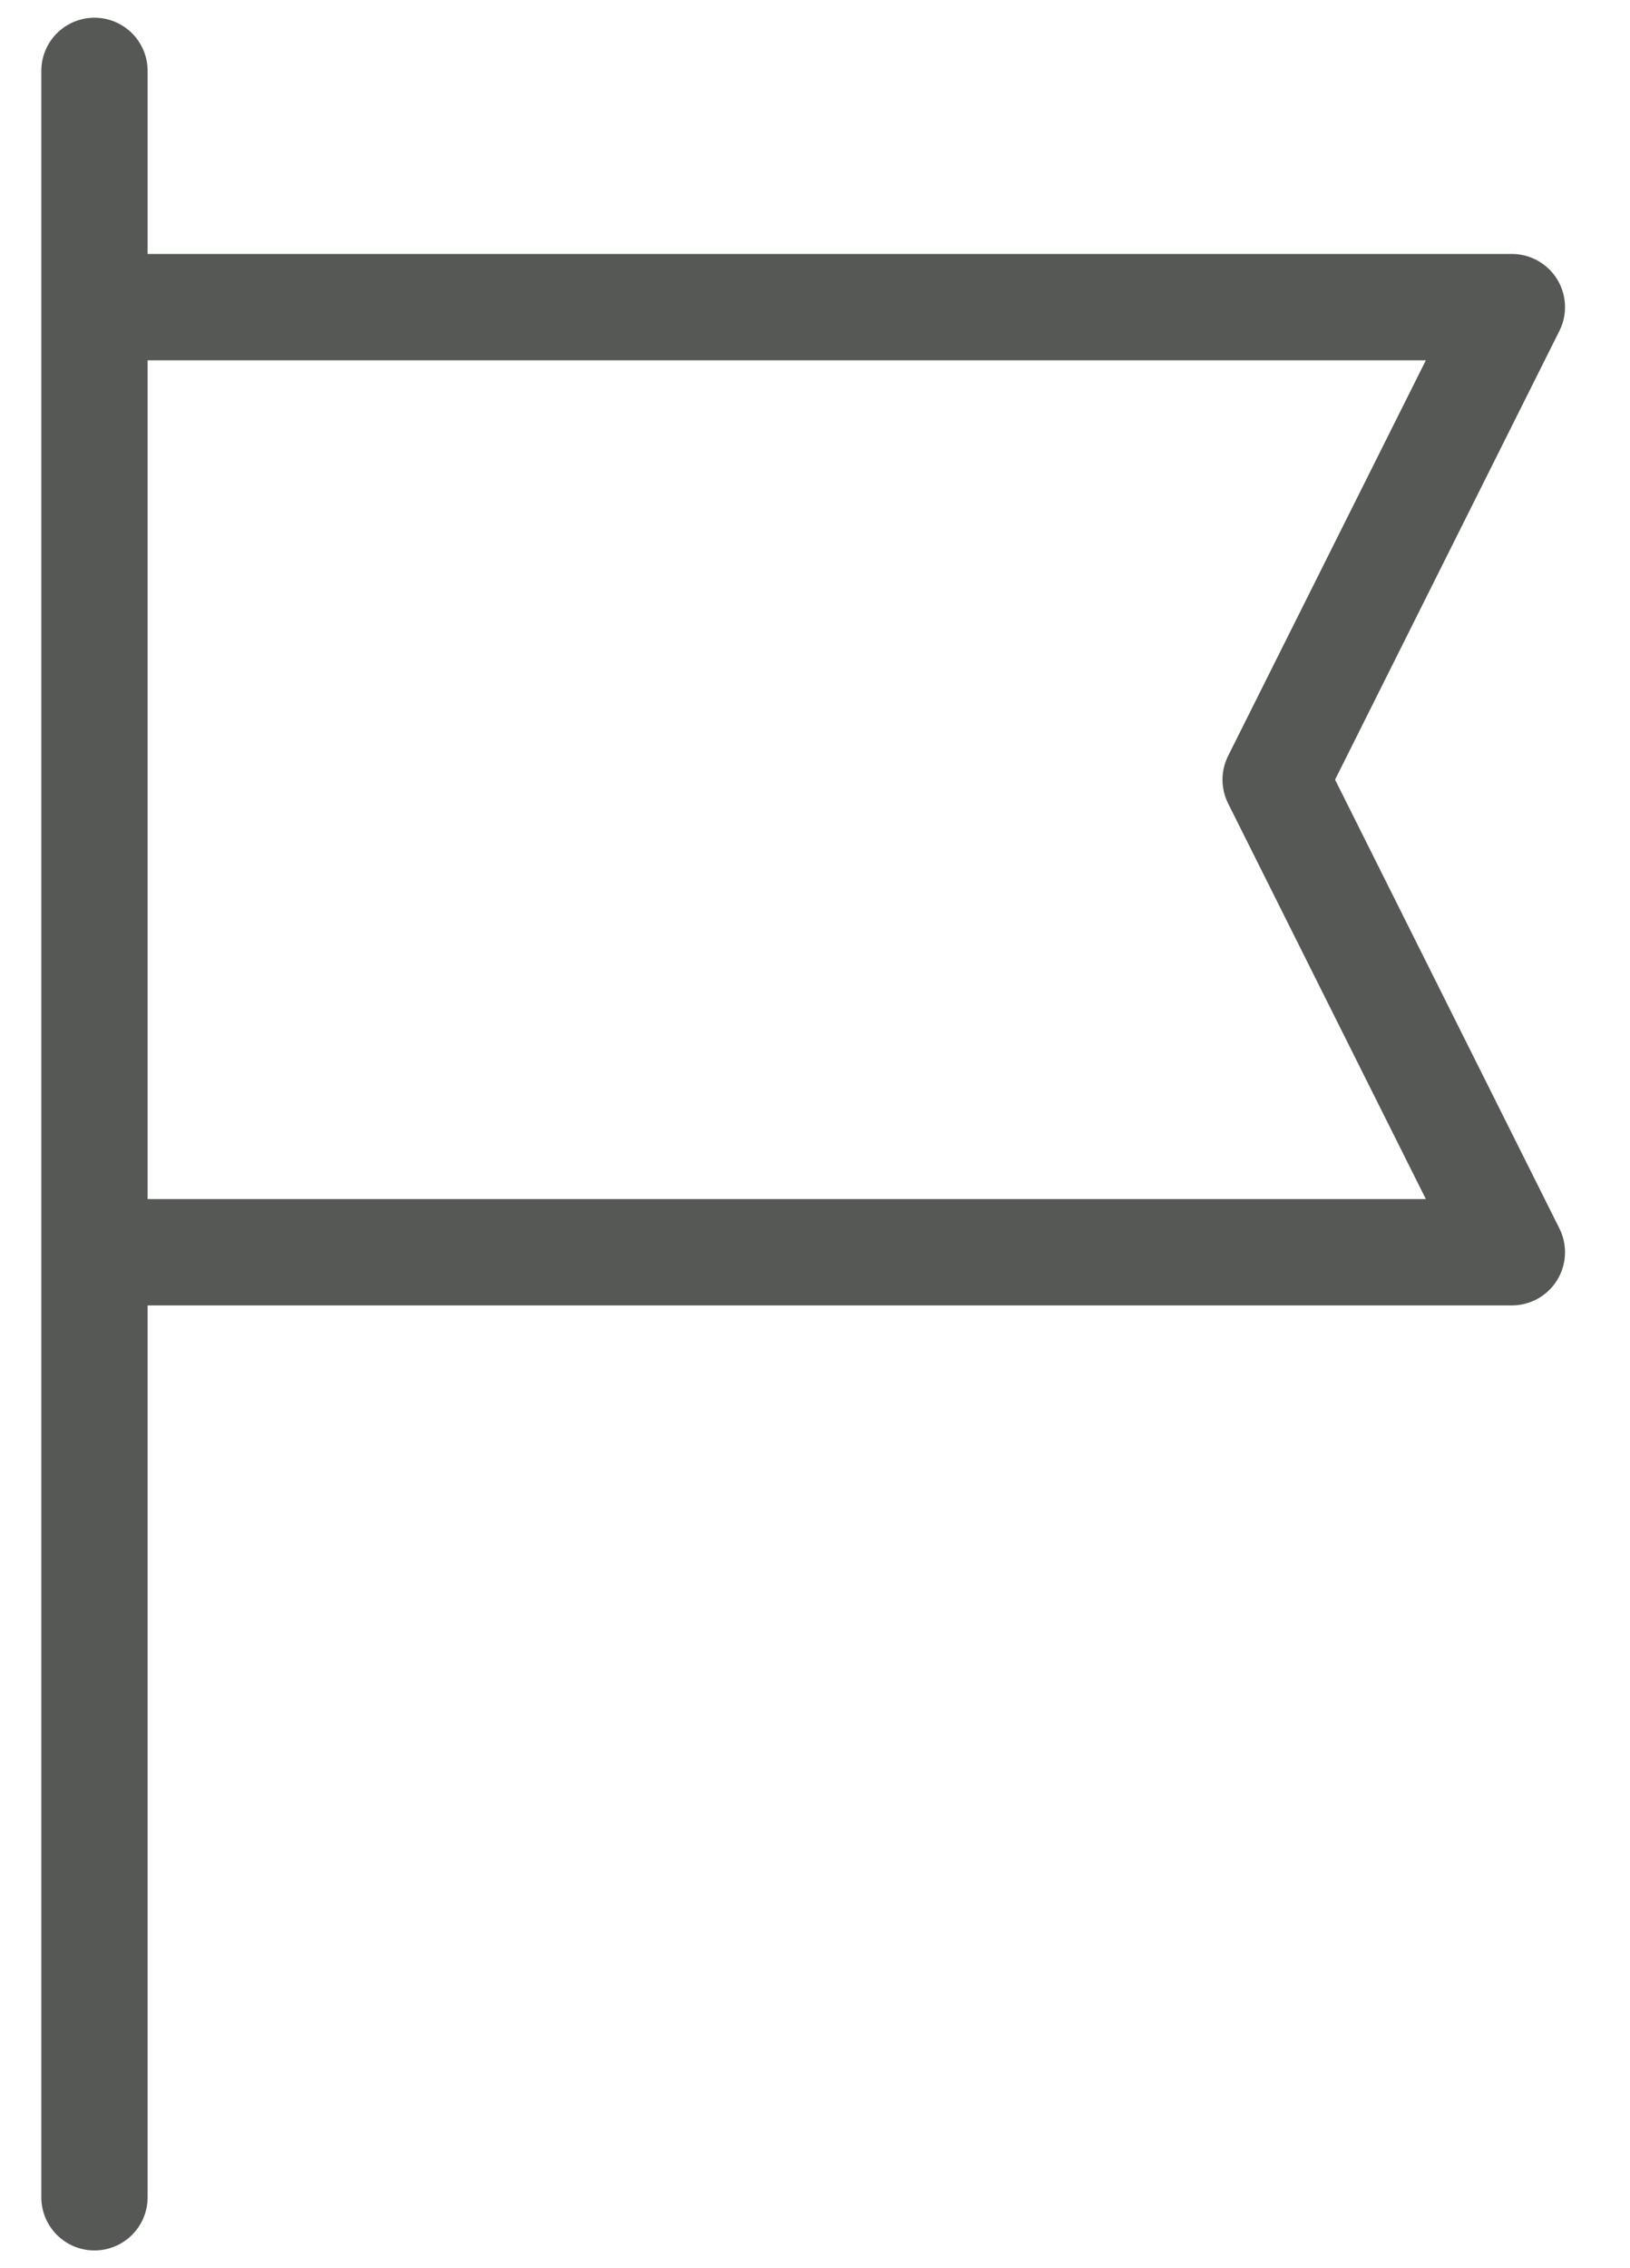 <svg width="23" height="32" viewBox="0 0 23 32" fill="none" xmlns="http://www.w3.org/2000/svg">
<path d="M1.333 1V4.333M1.333 4.333H21.333L18 11L21.333 17.667H1.333M1.333 4.333V17.667M1.333 31V17.667" stroke="#555855" stroke-width="1.5" stroke-linecap="round" stroke-linejoin="round"/>
</svg>
